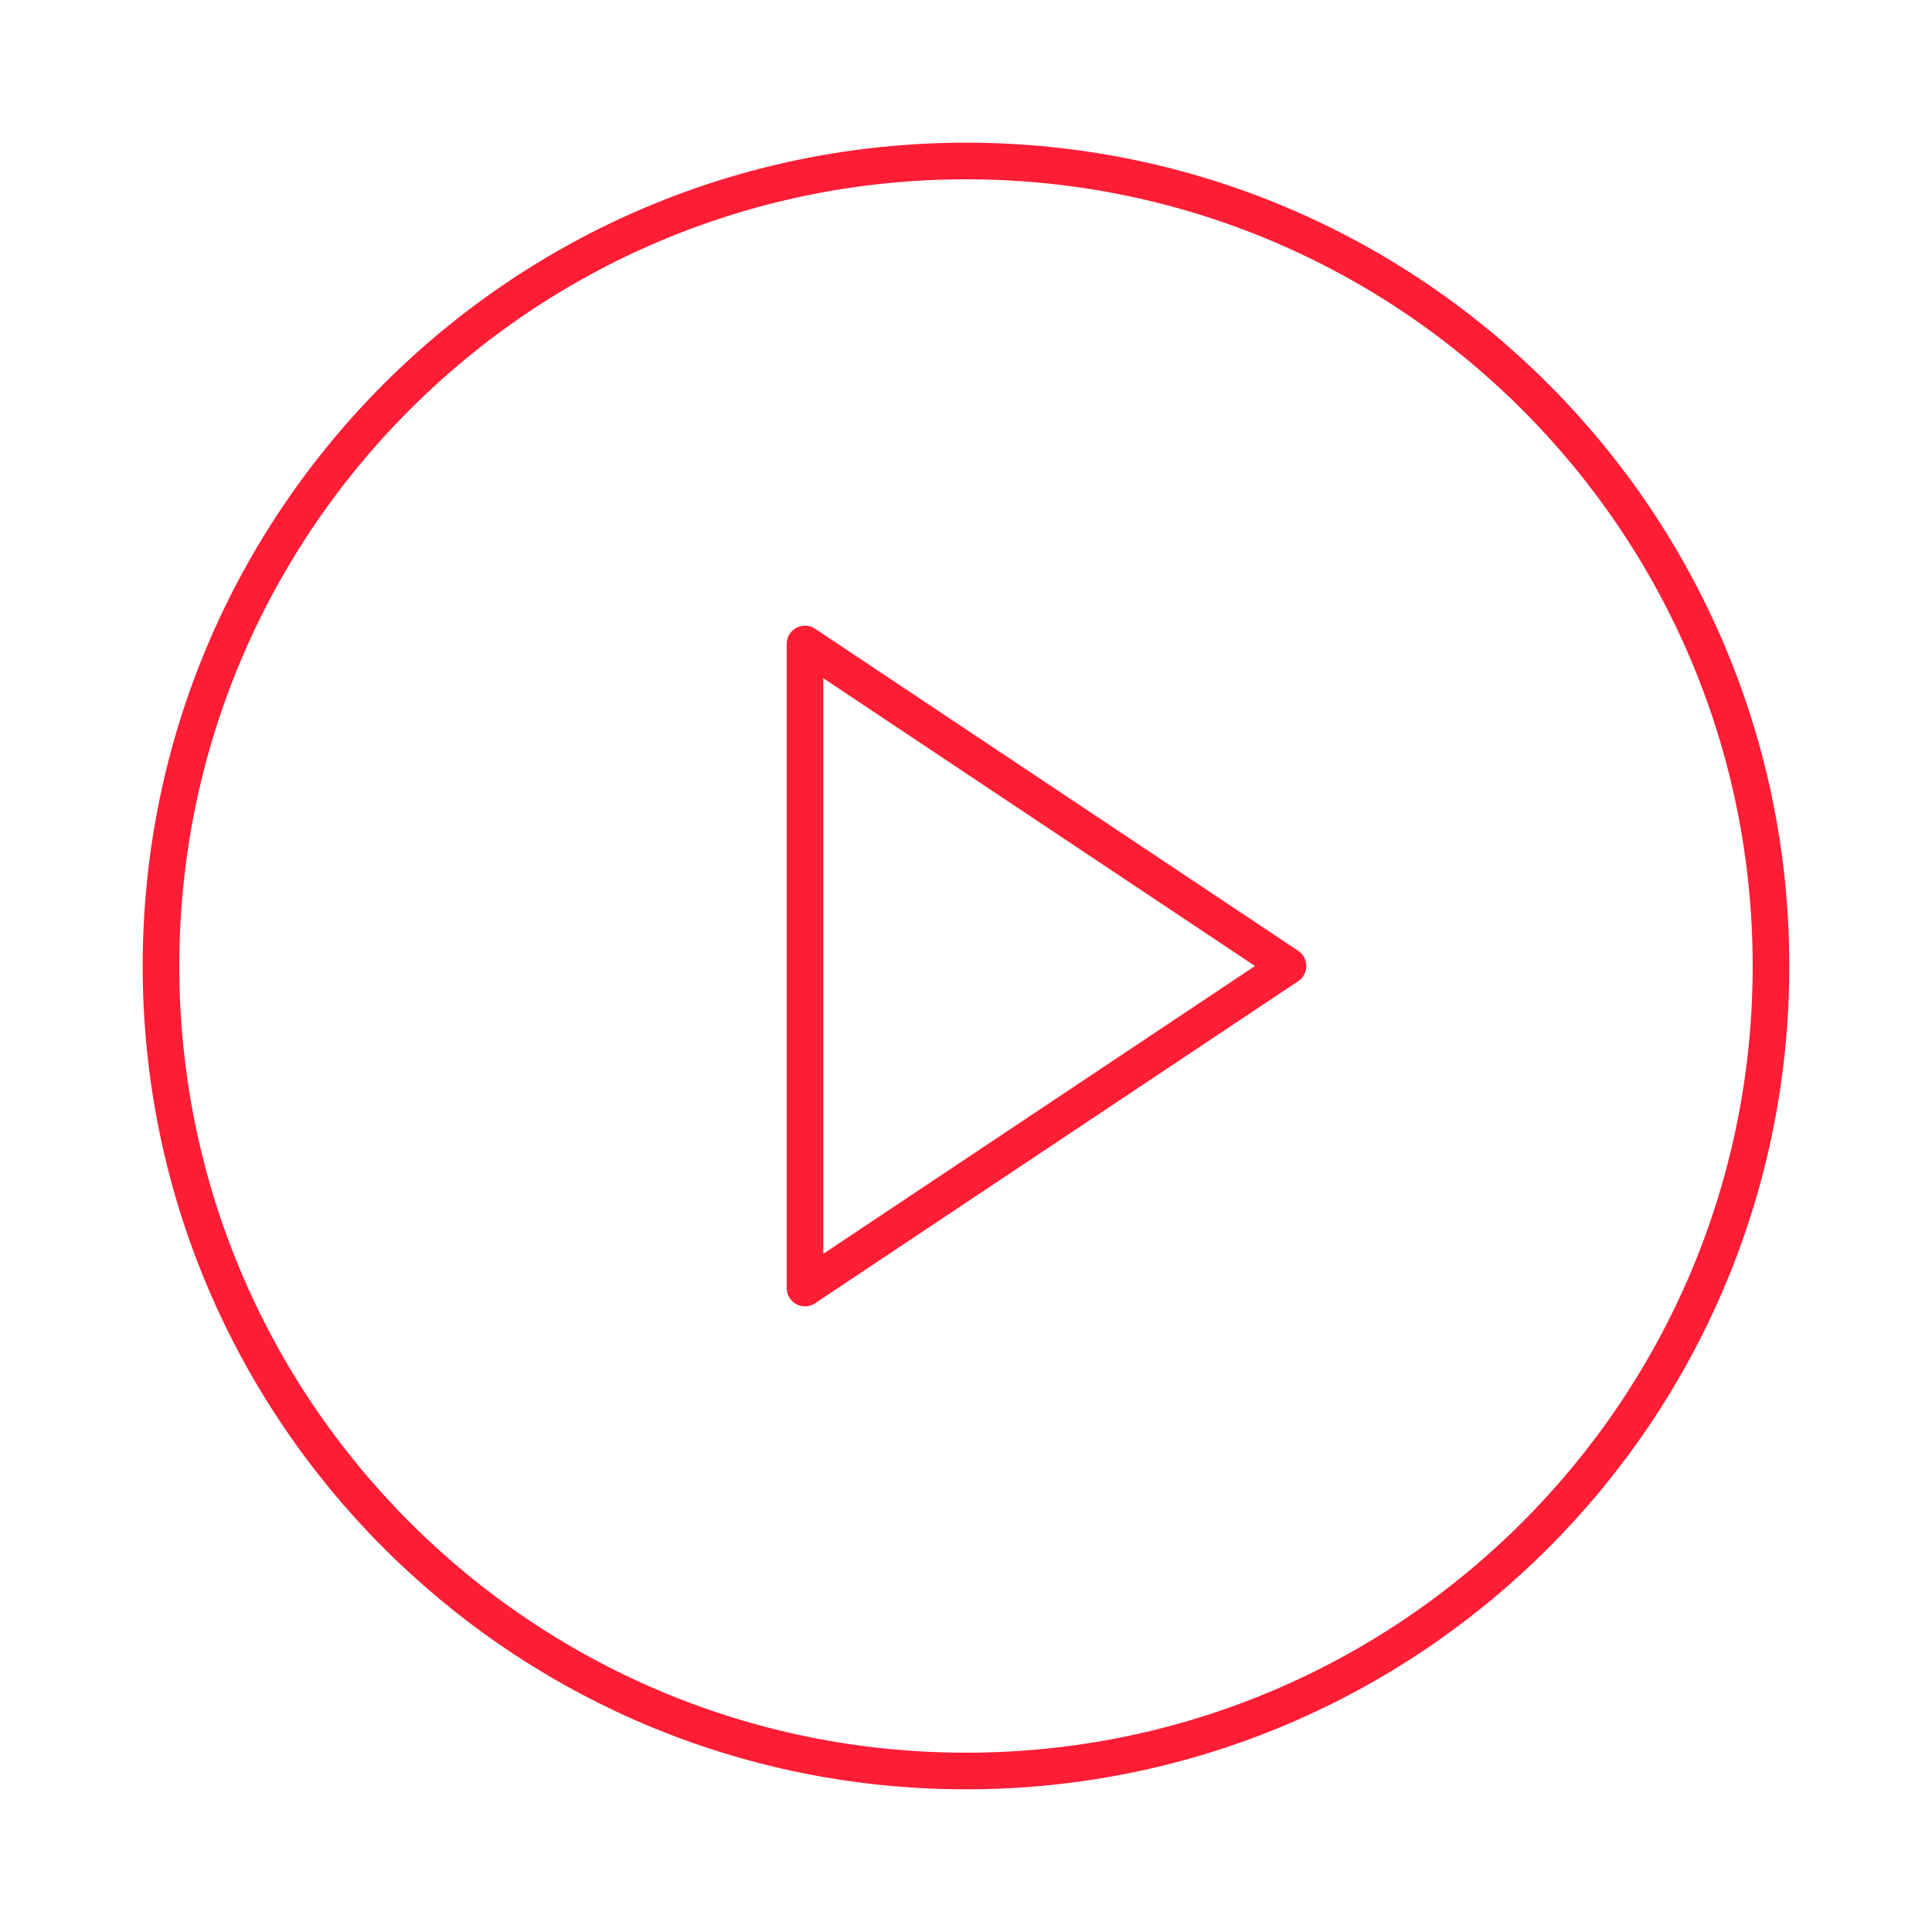 <svg width="211" height="211" viewBox="0 0 211 211" fill="none" xmlns="http://www.w3.org/2000/svg">
<path d="M105.5 193.417C154.055 193.417 193.416 154.055 193.416 105.5C193.416 56.945 154.055 17.583 105.5 17.583C56.945 17.583 17.583 56.945 17.583 105.5C17.583 154.055 56.945 193.417 105.5 193.417Z" stroke="#FD1D35" stroke-width="4" stroke-linecap="round" stroke-linejoin="round"/>
<path d="M87.916 70.333L140.666 105.5L87.916 140.667V70.333Z" stroke="#FD1D35" stroke-width="4" stroke-linecap="round" stroke-linejoin="round"/>
</svg>

